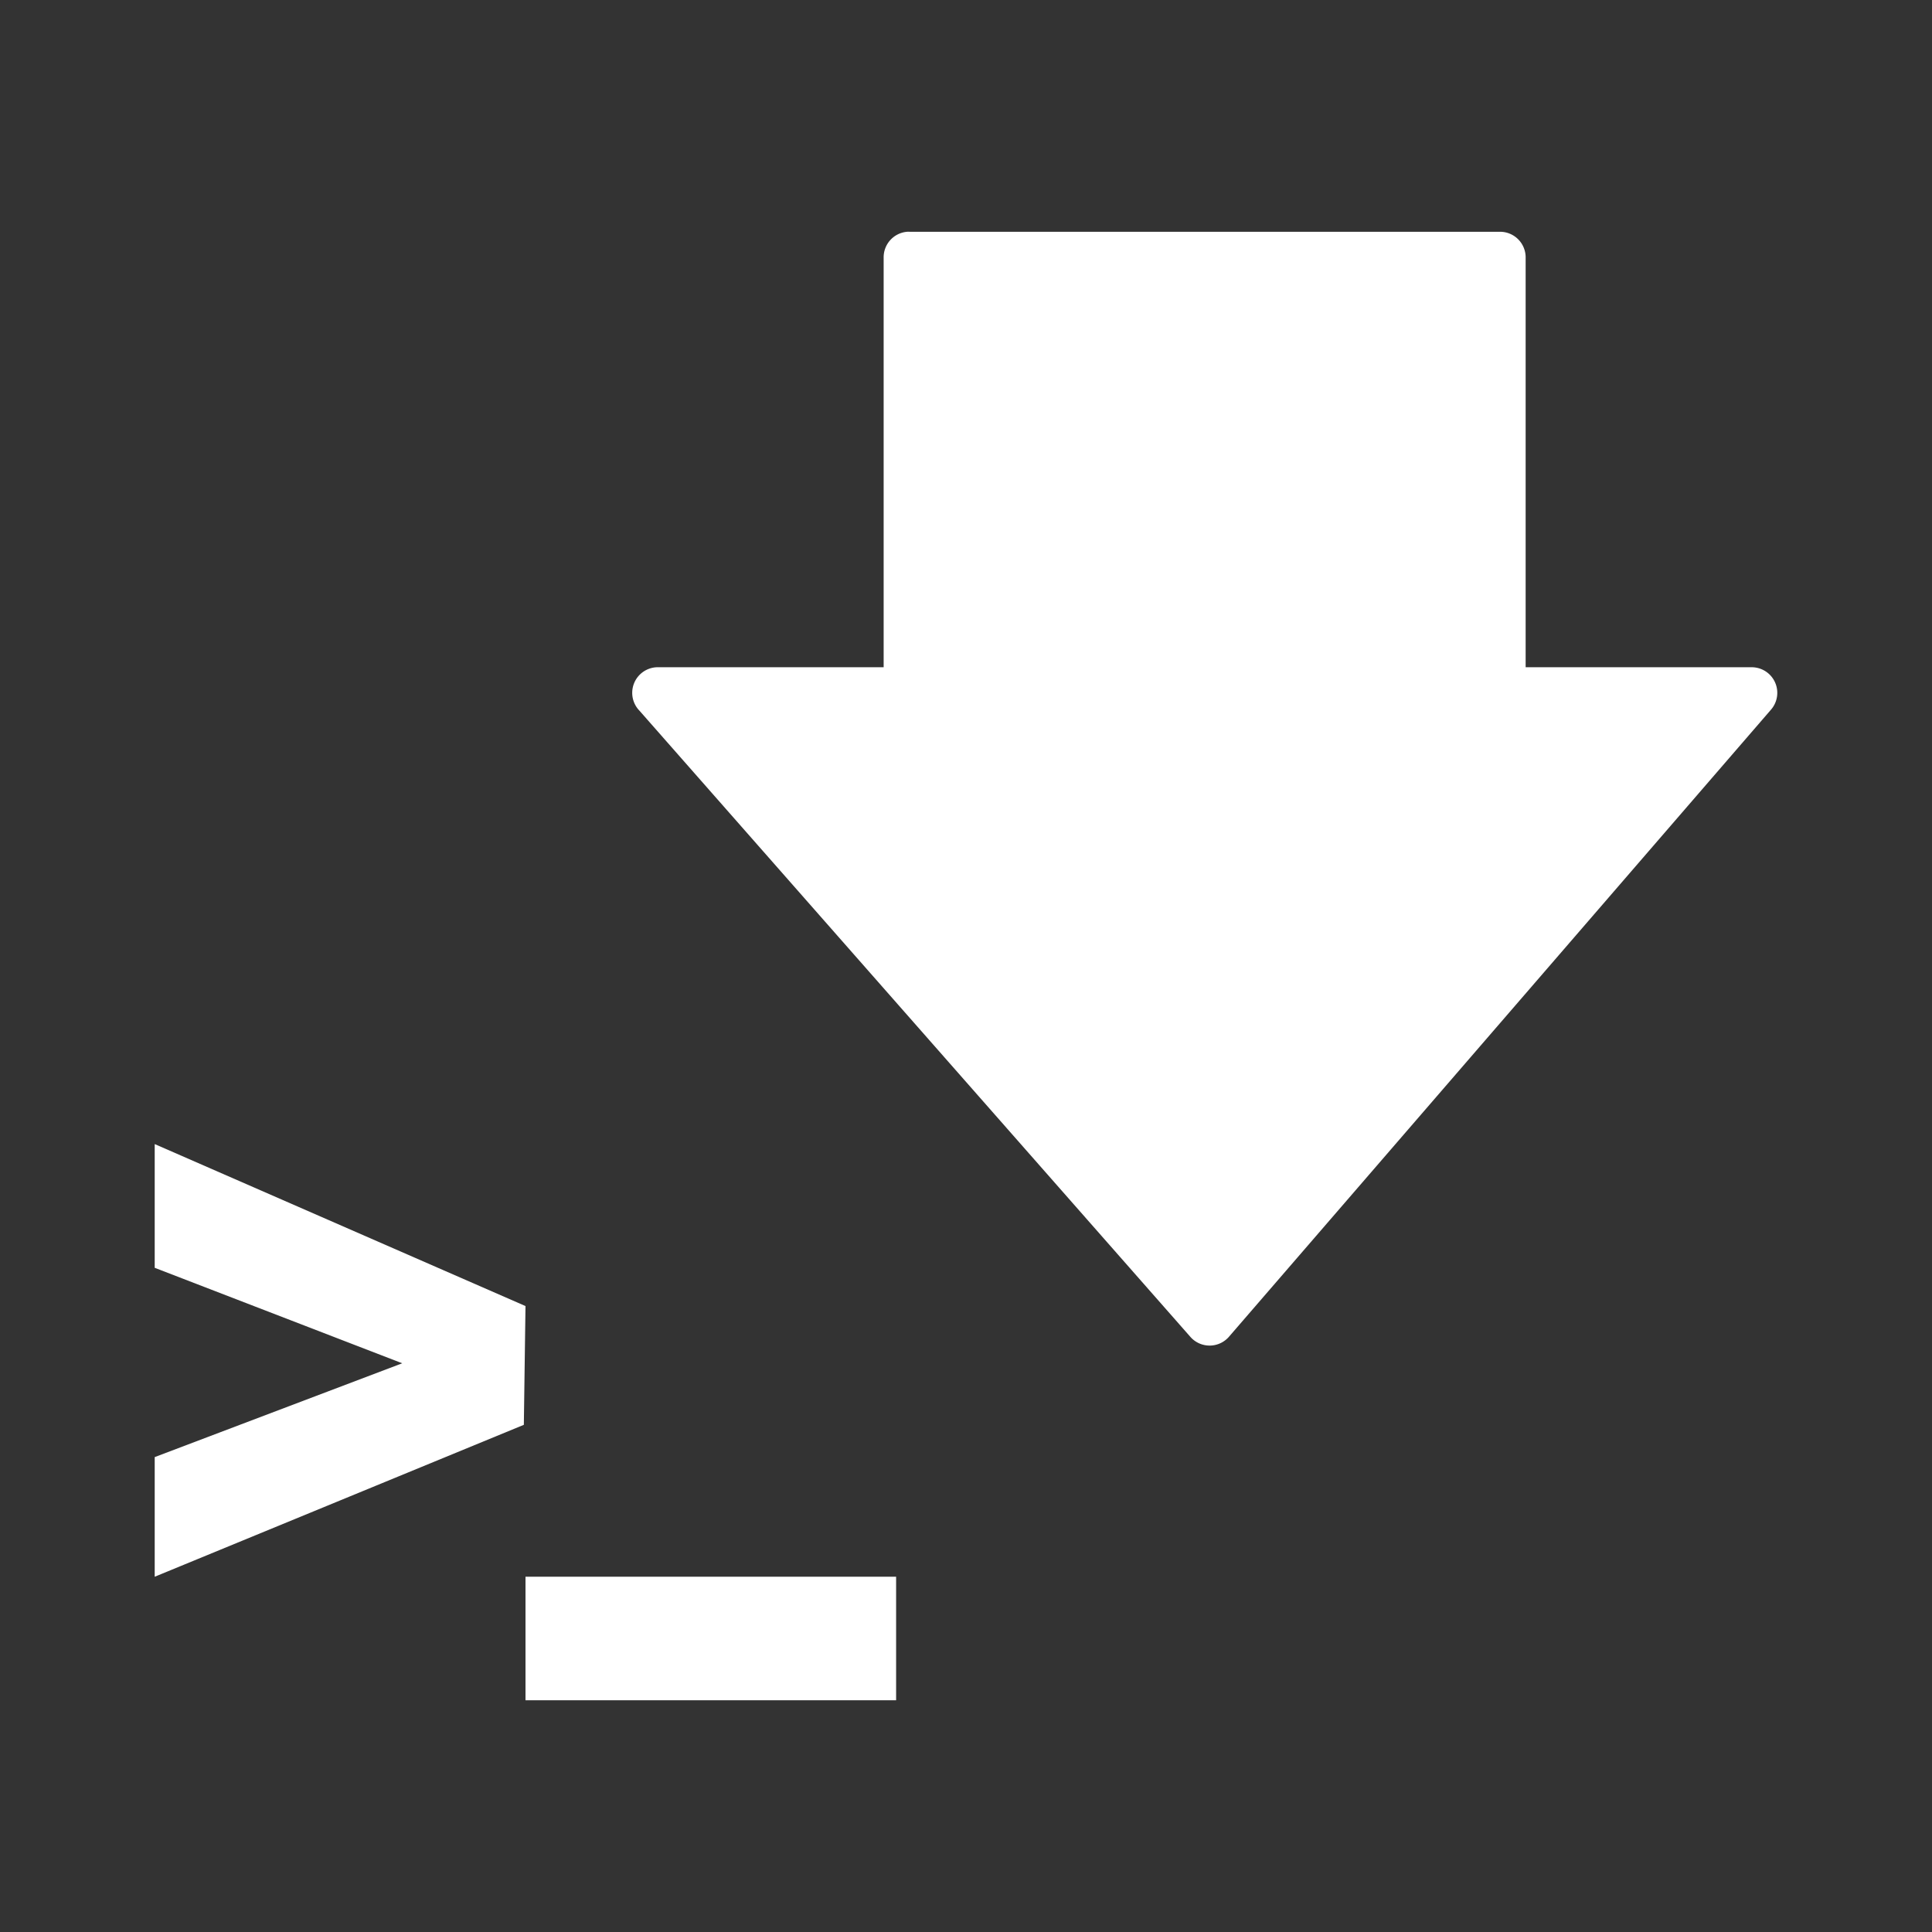 <?xml version="1.0" encoding="UTF-8" standalone="no"?>
<svg
   xmlns:dc="http://purl.org/dc/elements/1.1/"
   xmlns:cc="http://creativecommons.org/ns#"
   xmlns:rdf="http://www.w3.org/1999/02/22-rdf-syntax-ns#"
   xmlns:svg="http://www.w3.org/2000/svg"
   xmlns="http://www.w3.org/2000/svg"
   id="svg2"
   viewBox="0 0 512 512"
   height="100%"
   width="100%"
   version="1.1">
  <rect x="0" y="0" width="512" height="512" fill="#333333" stroke="none"/>
  <defs
     id="defs104" />
  <path
     style="fill:none;fill-opacity:1;stroke:none"
     d="M 26,0 C 11.603,0 0,11.603 0,26 l 0,460 c 0,14.397 11.603,26 26,26 L 486,512 c 14.397,0 26,-11.603 26,-26 L 512,26 C 512,11.603 500.397,0 486,0 L 26,0 Z"
     id="rect2986" />
  <path
     id="path15934"
     d="m 241.091,61.423 181.139,181.141 -6.412,7.418 -181.641,-181.639 0,108.48 -59.635,0 163.33,163.332 -7.691,8.898 -160.732,-160.732 146.086,166.043 157.635,157.635 12.83,0 c 14.397,0 26,-11.603 26,-26 l 0,-309.967 -107.688,-107.688 -6.922,-6.922 -156.299,0 z m -200.086,241.775 53.375,53.375 -0.016,-0.006 -53.365,-53.365 0,32.781 36.377,36.377 -36.377,13.787 0,31.705 94.147,94.146 196.486,0 -94.152,-94.152 -26.492,0 -71.725,-71.725 -98.258,-42.924 z"
     style="opacity:0.0;fill:#000000" />
  <path
     style="fill:#ffffff"
     id="path86"
     d="m 240.383,61.422 a 6.787,6.787 0 0 0 -6.206,6.922 l 0,108.481 -59.637,0 a 6.787,6.787 0 0 0 -5.092,11.497 l 146.085,166.043 a 6.787,6.787 0 0 0 10.263,-0.239 L 469.319,188.084 a 6.787,6.787 0 0 0 -5.132,-11.258 l -59.875,0 0,-108.481 a 6.787,6.787 0 0 0 -6.922,-6.922 l -156.3,0 a 6.787,6.787 0 0 0 -0.716,0 m -199.374,241.778 0,32.782 65.594,25.301 -65.594,24.863 0,31.705 97.825,-40.259 0.438,-31.472 -98.257,-42.924 m 98.257,114.647 0,32.739 98.217,0 0,-32.739 -98.217,0" />
</svg>
